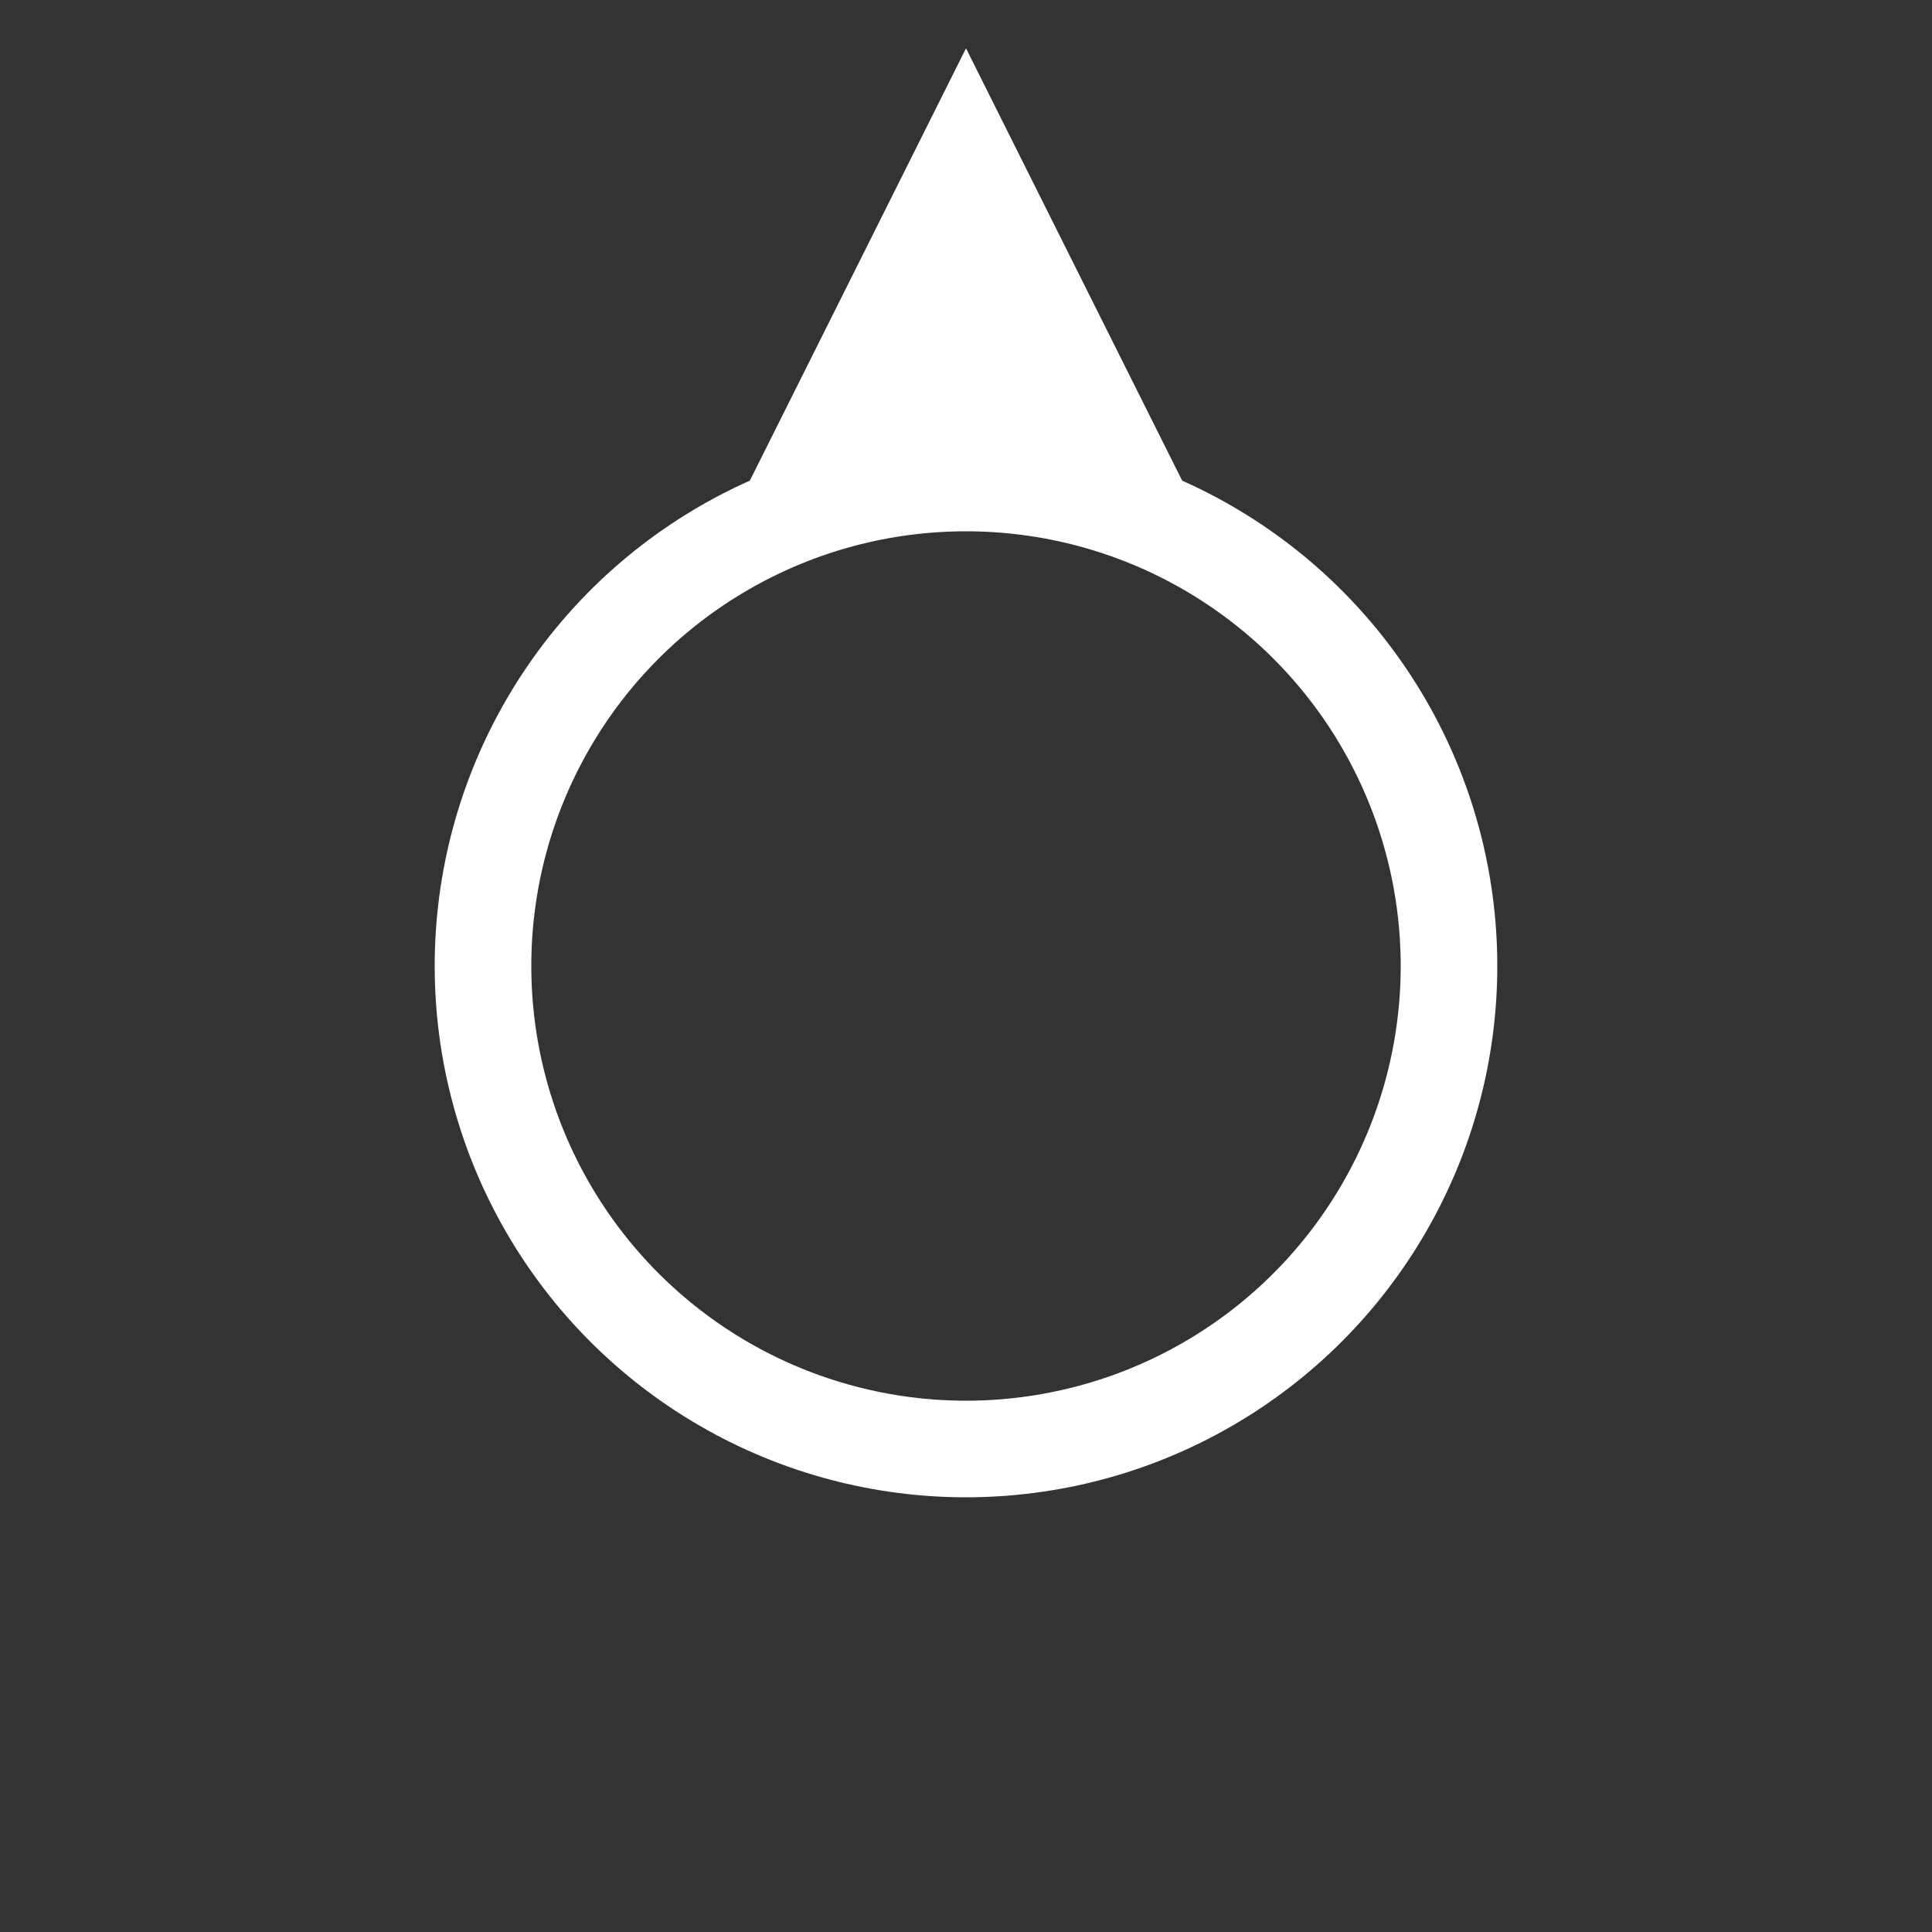 <svg viewBox="0 0 80 80" xmlns="http://www.w3.org/2000/svg">
    <rect x="0" y="0" width="80" height="80" fill="#333333" stroke="none"/>
    <g id="Page-1" fill="none" fill-rule="evenodd" stroke="none" stroke-width="1">
        <g id="wind-symbol-north">
            <circle id="oval" cx="40" cy="40" r="20" stroke="#FFFFFF" stroke-width="4"/>
            <path id="arrow" d="M40,2 L51,24 C51,24 43.67,21 40,21 C36.337,21 29,24 29,24 L40,2 Z"
                  fill="#FFFFFF"/>
        </g>
    </g>
</svg>
